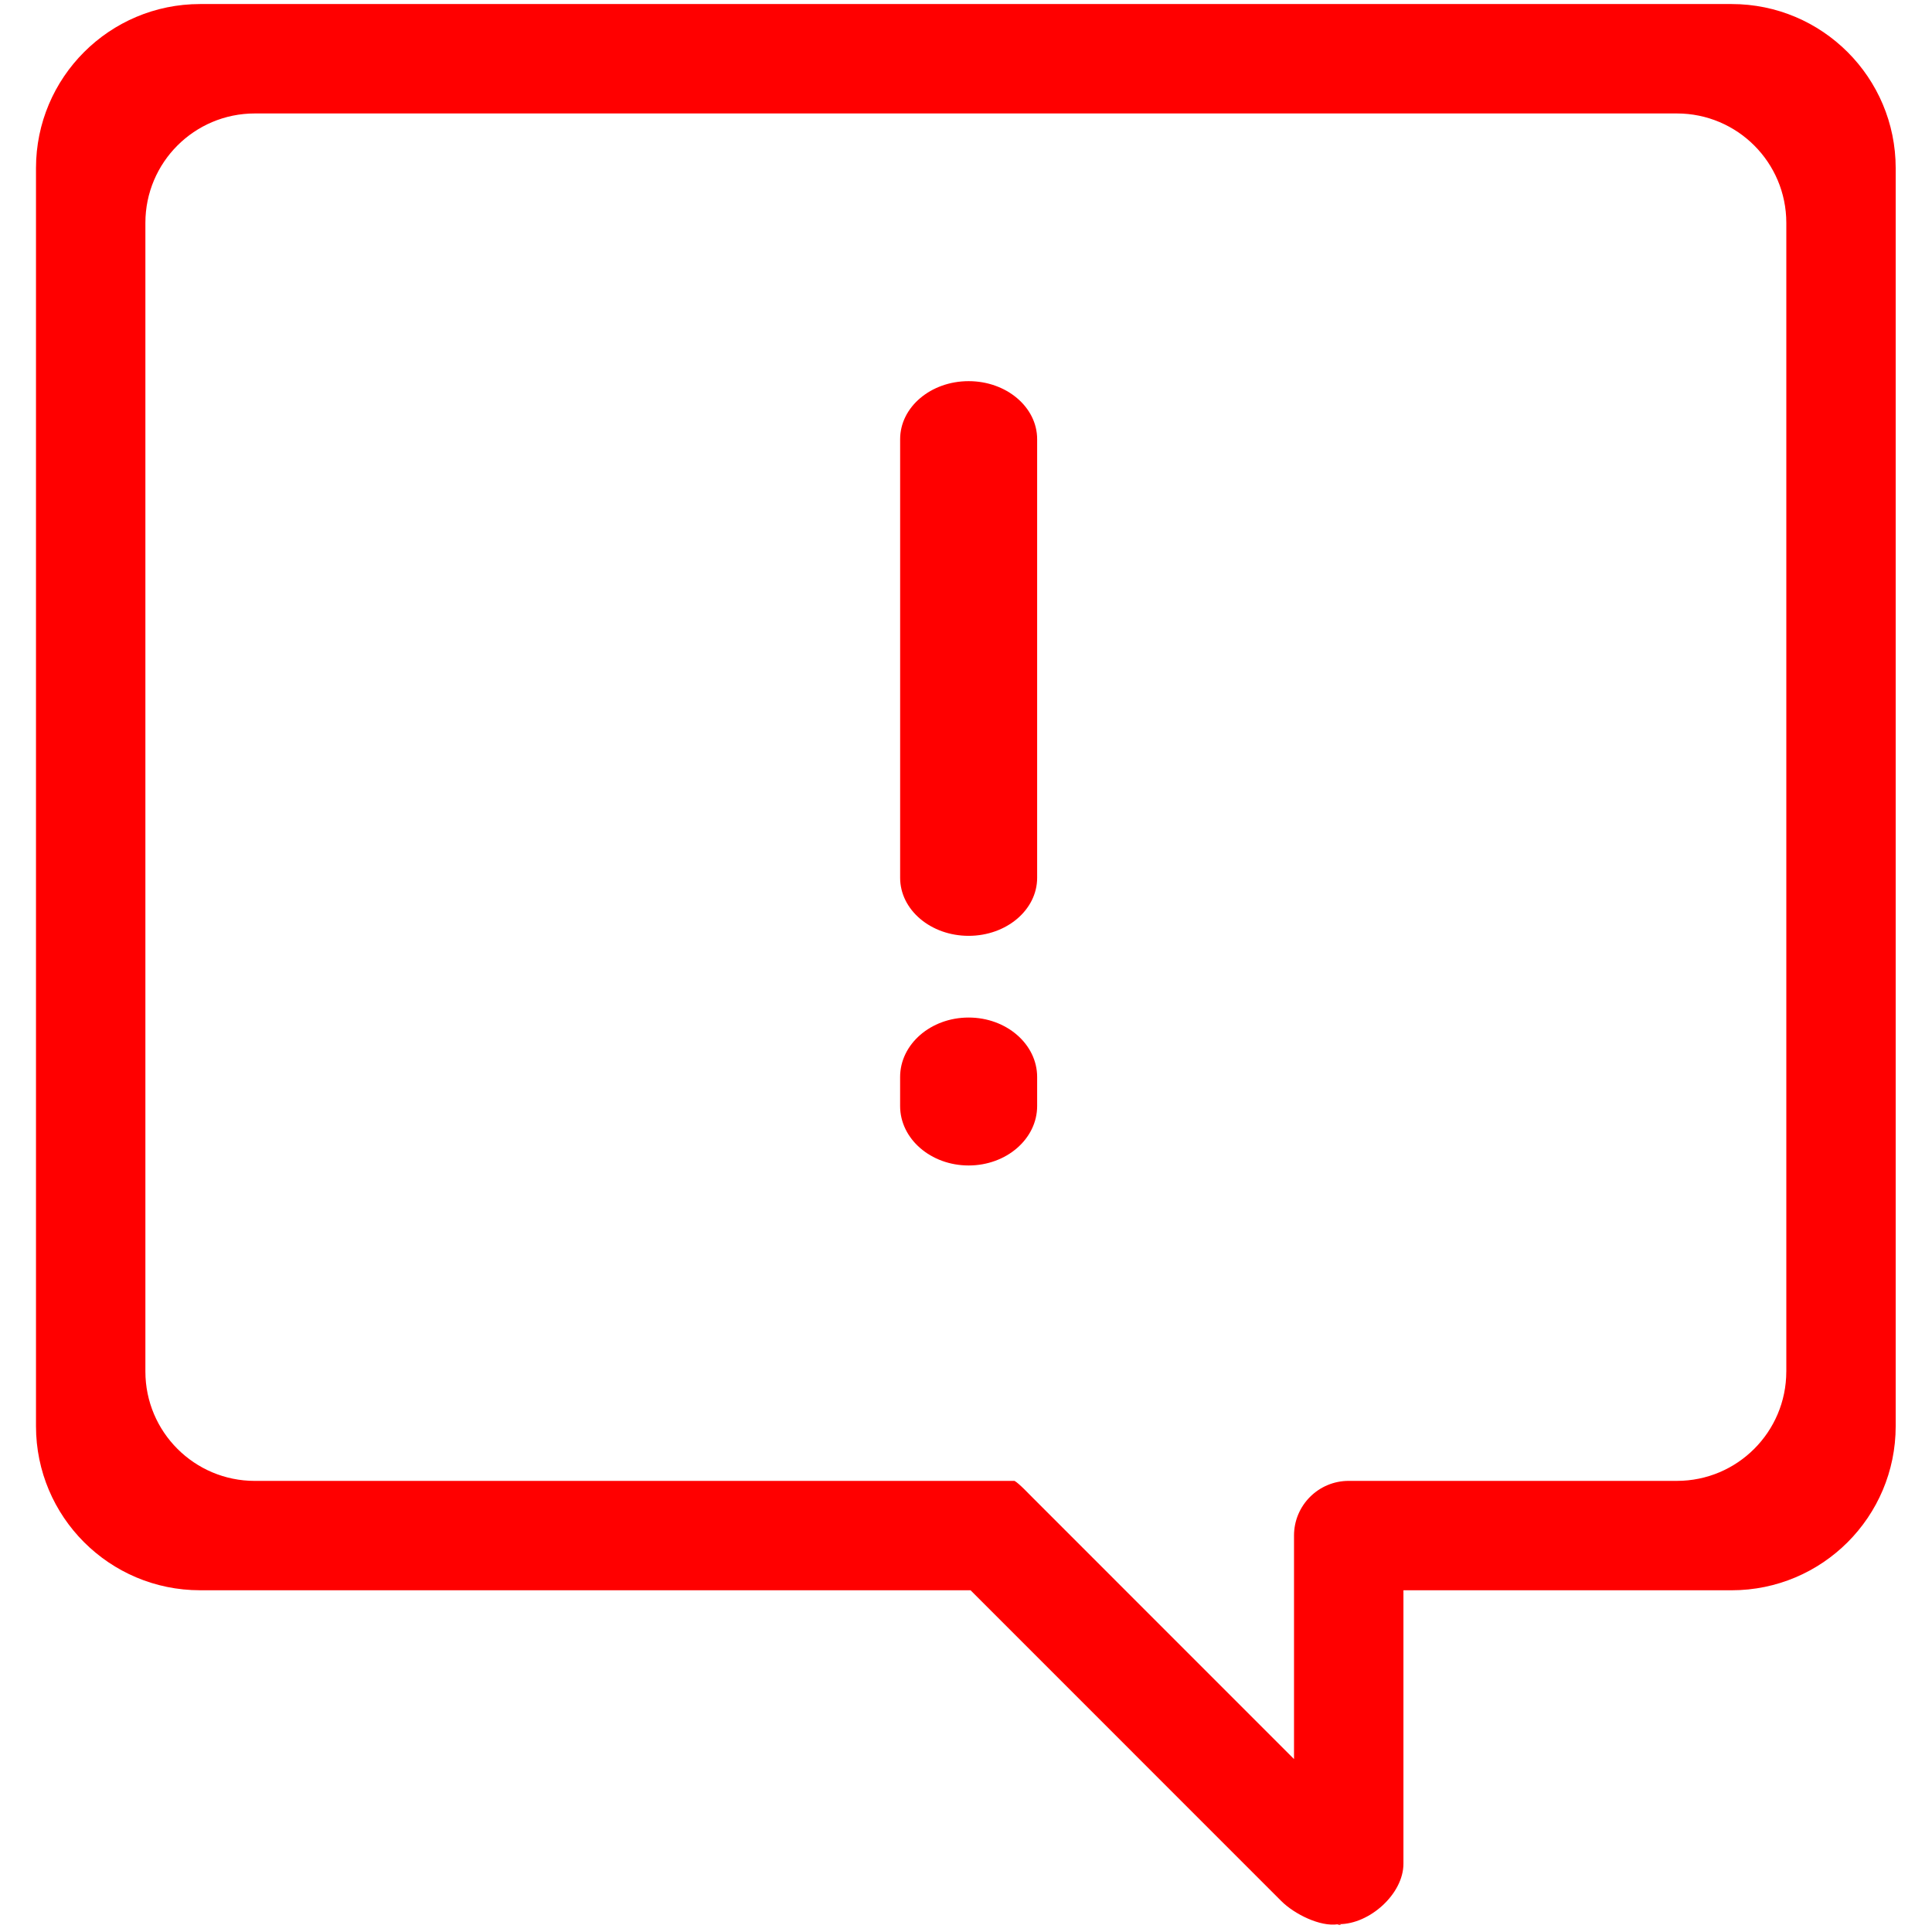 <?xml version="1.0" encoding="utf-8"?>
<svg t="1606479240526" class="icon" viewBox="0 0 1024 1024" version="1.1" p-id="8151" width="300" height="300" xmlns="http://www.w3.org/2000/svg">
  <defs/>
  <path d="M 709.879 1019.836 C 709.603 1019.897 709.287 1019.877 709.001 1019.917 C 708.543 1020.122 712.324 1020.641 709.879 1019.836 Z" p-id="8152" fill="#ff0000" style=""/>
  <path d="M 917.798 2.142 L 106.046 2.142 C 58.016 2.148 19.082 41.082 19.077 89.112 L 19.077 755.901 C 19.082 803.93 58.016 842.865 106.046 842.87 L 514.413 842.87 L 679.109 1007.595 C 686.12 1014.577 699.706 1021.283 709.001 1019.917 C 709.104 1019.867 709.307 1019.836 709.879 1019.836 C 725.9 1019.836 743.849 1003.855 743.849 987.822 L 743.849 842.88 L 917.798 842.88 C 965.822 842.875 1004.75 803.945 1004.756 755.921 L 1004.756 89.112 C 1004.75 41.086 965.823 2.154 917.798 2.142 Z M 946.774 726.924 C 946.763 758.937 920.813 784.886 888.801 784.897 L 714.852 784.897 C 698.832 784.886 685.844 797.874 685.855 813.894 L 685.855 932.347 L 547.65 794.111 C 545.663 792.154 540.087 786.181 537.733 784.908 L 135.033 784.908 C 103.019 784.896 77.071 758.948 77.06 726.935 L 77.06 118.109 C 77.071 86.095 103.019 60.147 135.033 60.136 L 888.811 60.136 C 920.824 60.147 946.773 86.095 946.784 118.109 L 946.784 726.924 Z" p-id="8153" fill="#ff0000" style=""/>
  <path d="M 549.709 465.262 C 549.709 482.252 533.453 496.012 513.394 496.012 C 493.346 496.012 477.091 482.252 477.091 465.262 L 477.091 232.77 C 477.091 215.779 493.336 202.02 513.394 202.02 C 533.453 202.02 549.709 215.79 549.709 232.77 L 549.709 465.262 Z M 549.709 586.212 C 549.709 603.61 533.443 617.726 513.394 617.726 C 493.346 617.726 477.08 603.61 477.08 586.212 L 477.08 570.842 C 477.08 553.435 493.336 539.318 513.394 539.318 C 533.443 539.318 549.709 553.435 549.709 570.842 L 549.709 586.212 Z" p-id="8154" fill="#ff0000" style=""/>
</svg>